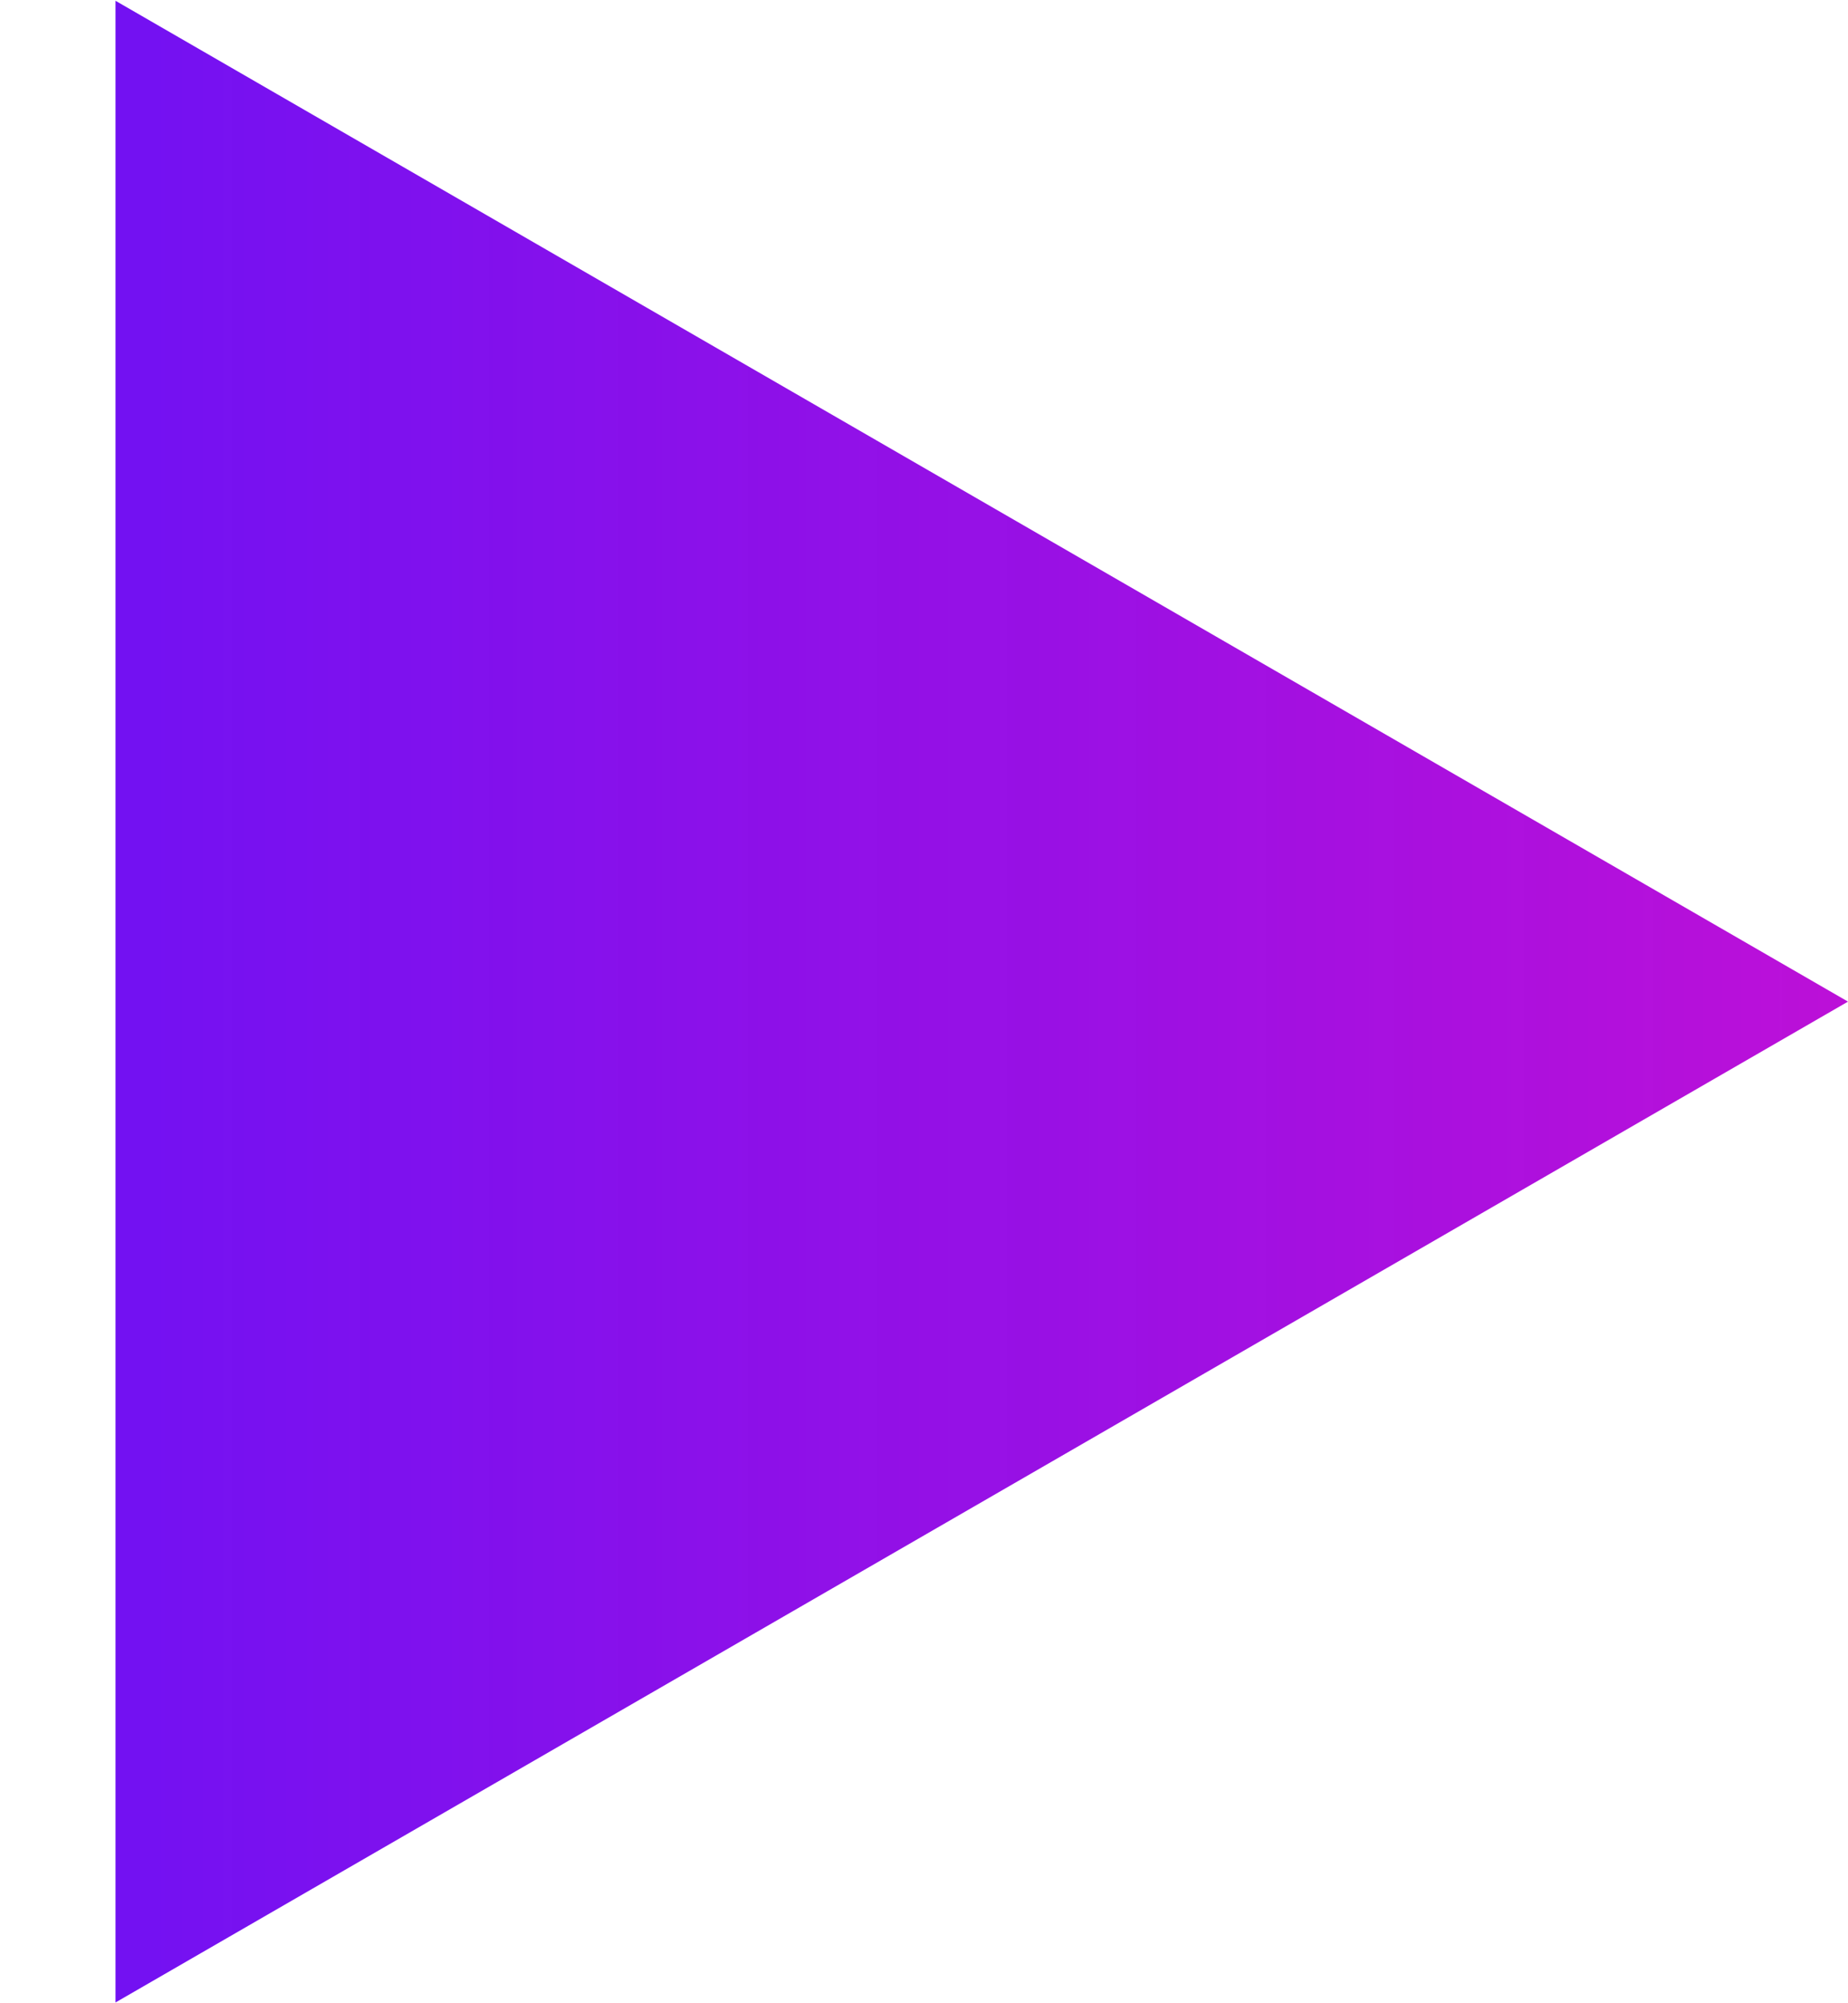 <svg width="12" height="13" fill="none" xmlns="http://www.w3.org/2000/svg"><path d="M12 6.5L.75 12.995V.005L12 6.5z" fill="url(#paint0_linear_3_197)"/><defs><linearGradient id="paint0_linear_3_197" x1="12" y1="6.5" x2="-3" y2="6.5" gradientUnits="userSpaceOnUse"><stop stop-color="#BC10D8"/><stop offset="1" stop-color="#5000FA" stop-opacity=".93"/></linearGradient></defs></svg>